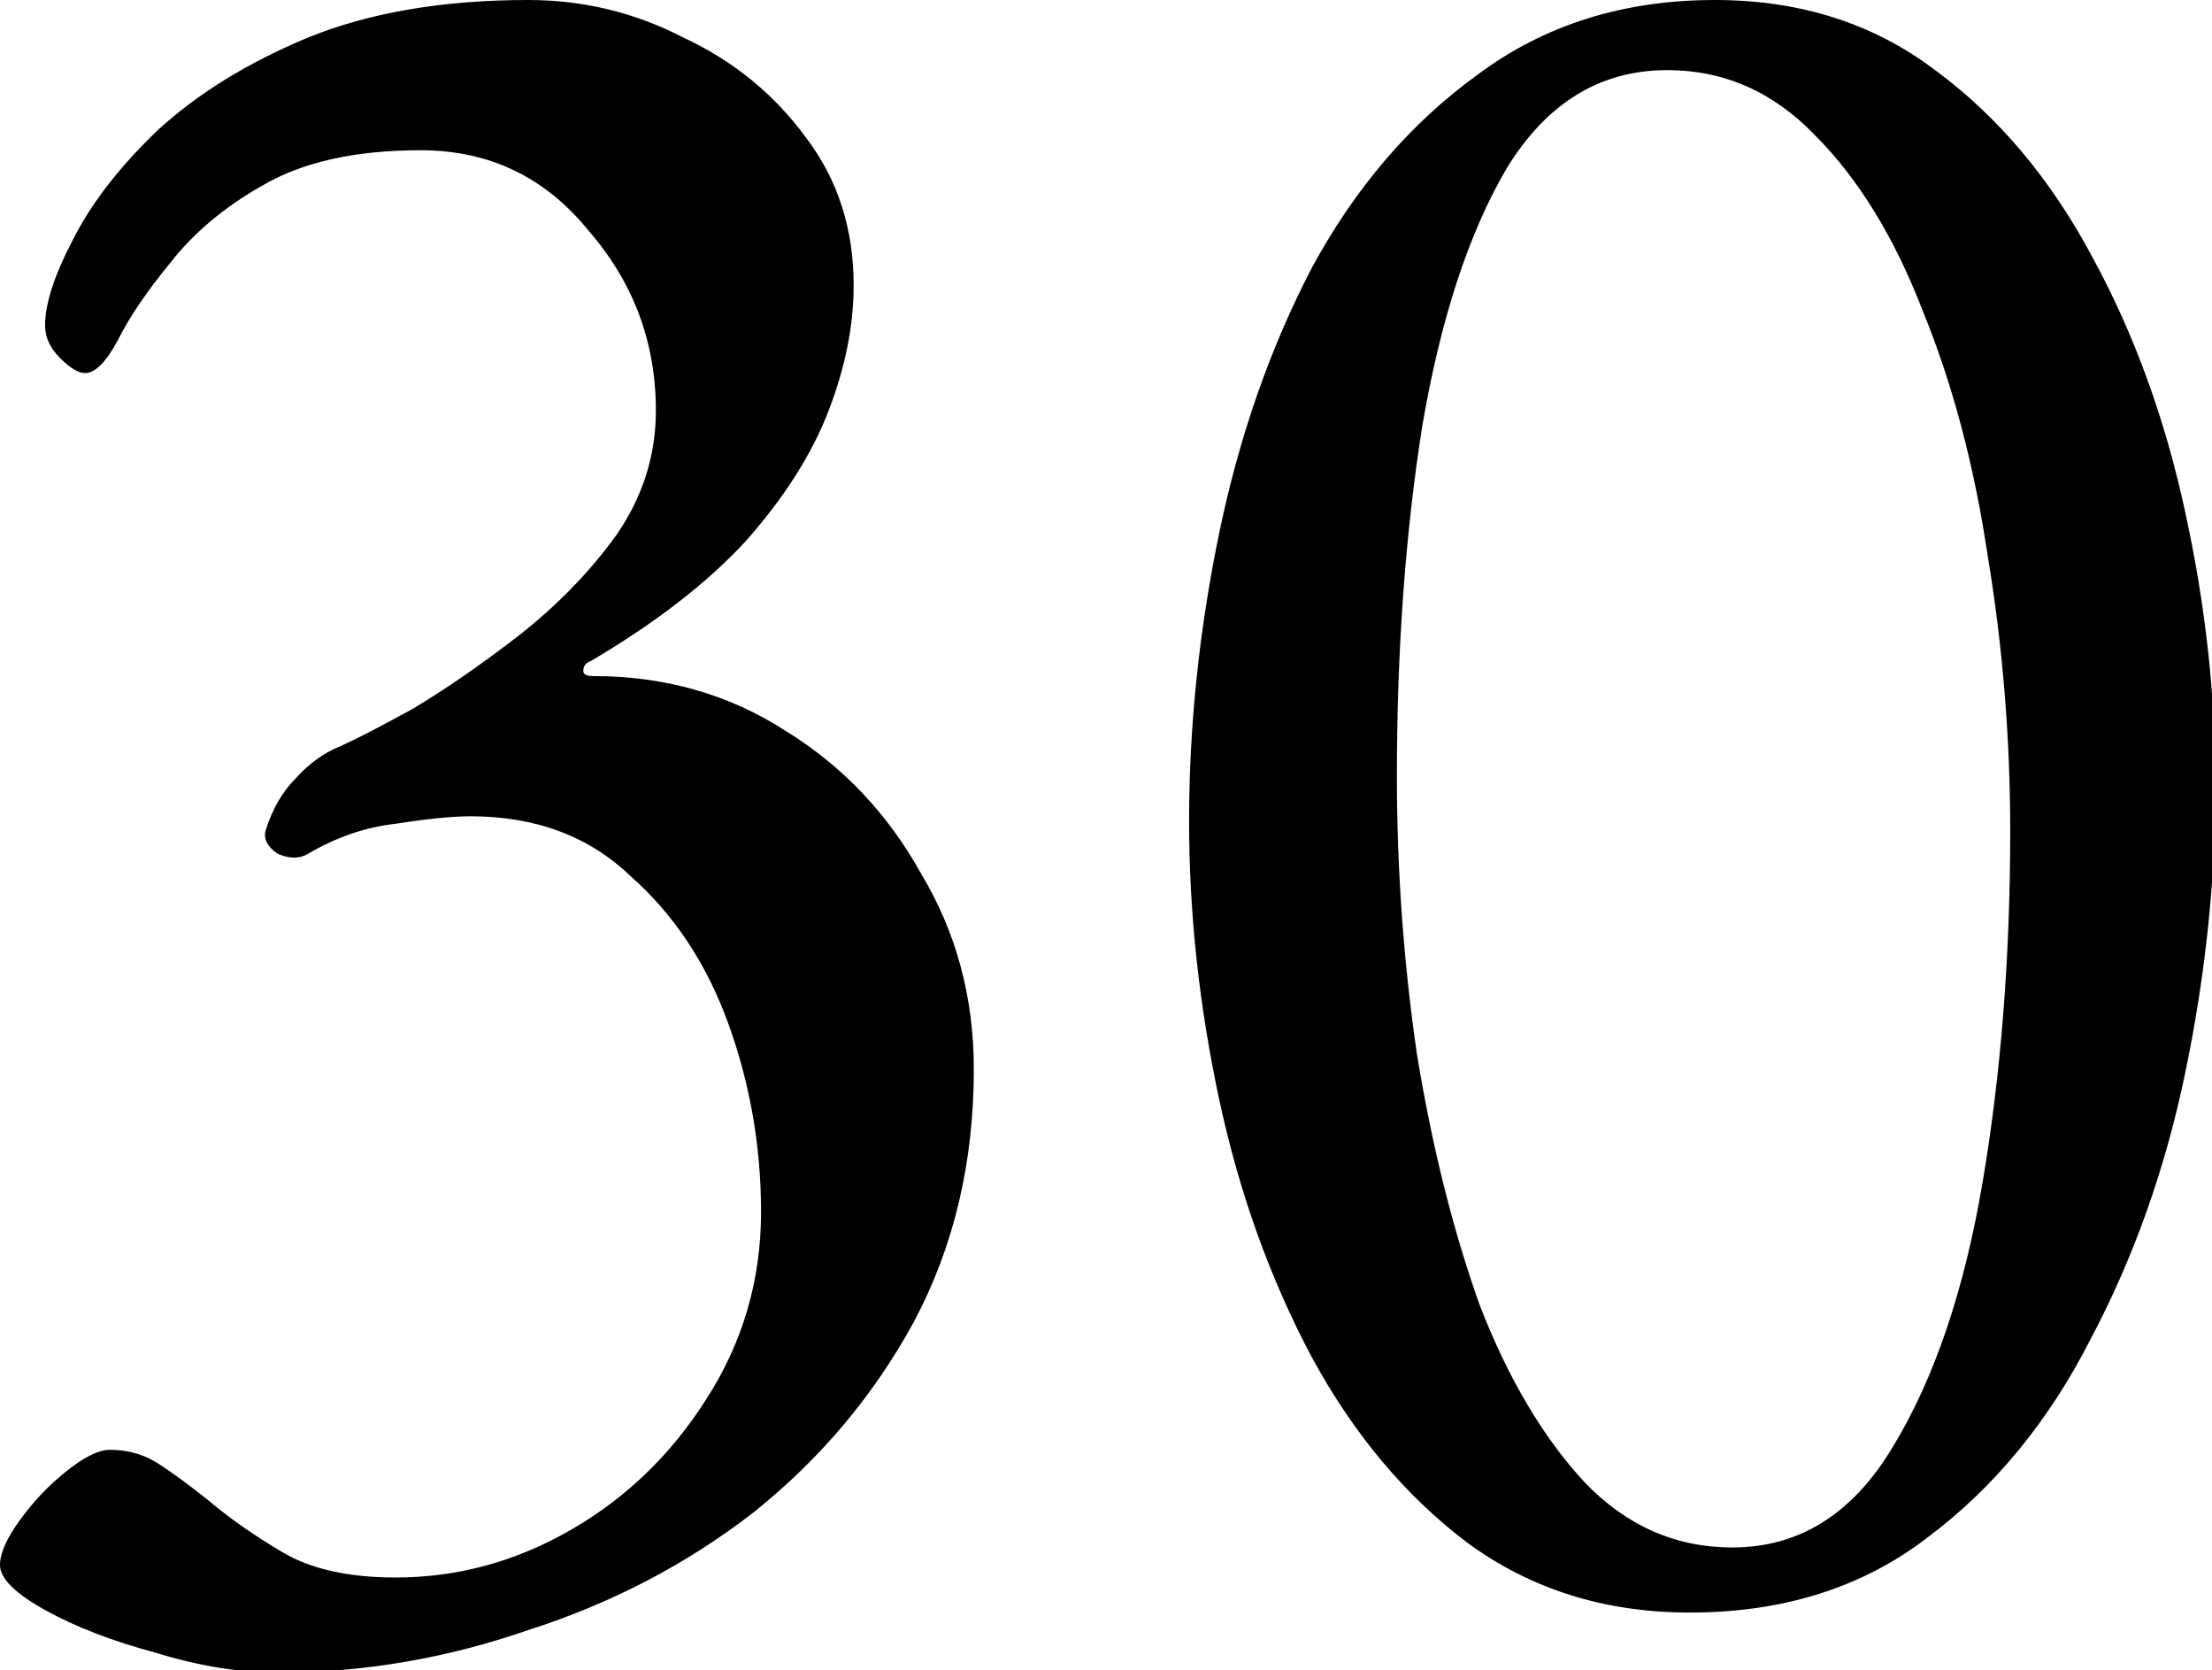 <?xml version="1.0" encoding="UTF-8" standalone="no"?>
<svg
   xmlns:dc="http://purl.org/dc/elements/1.1/"
   xmlns:cc="http://creativecommons.org/ns#"
   xmlns:rdf="http://www.w3.org/1999/02/22-rdf-syntax-ns#"
   xmlns:svg="http://www.w3.org/2000/svg"
   xmlns="http://www.w3.org/2000/svg"
   id="numero30"
   version="1.1"
   viewBox="0 0 45.599 34.418">
  <defs
     id="defs2" />
  <g
     transform="translate(-80.653,-119.93)"
     id="layer1">
    <path
       id="text12"
       transform="matrix(0.265,0,0,0.265,80.653,119.93)"
       d="M 41.09 0 C 34.469 0 28.757 0.974 23.953 2.922 C 19.279 4.869 15.383 7.271 12.268 10.127 C 9.282 12.983 7.075 15.839 5.646 18.695 C 4.218 21.422 3.506 23.629 3.506 25.316 C 3.506 26.225 3.895 27.069 4.674 27.848 C 5.453 28.627 6.102 29.016 6.621 29.016 C 7.4 29.016 8.244 28.172 9.152 26.484 C 10.061 24.667 11.425 22.654 13.242 20.447 C 15.06 18.11 17.461 16.098 20.447 14.41 C 23.563 12.593 27.654 11.684 32.717 11.684 C 38.04 11.684 42.388 13.762 45.764 17.916 C 49.269 21.941 51.021 26.615 51.021 31.938 C 51.021 35.443 49.983 38.688 47.906 41.674 C 45.829 44.53 43.297 47.126 40.311 49.463 C 37.454 51.67 34.729 53.553 32.133 55.111 C 29.536 56.539 27.653 57.512 26.484 58.031 C 25.186 58.551 24.017 59.396 22.979 60.564 C 21.94 61.603 21.162 62.967 20.643 64.654 C 20.513 65.303 20.836 65.887 21.615 66.406 C 22.524 66.796 23.304 66.796 23.953 66.406 C 26.16 65.108 28.433 64.328 30.77 64.068 C 33.236 63.679 35.183 63.484 36.611 63.484 C 41.675 63.484 45.829 65.042 49.074 68.158 C 52.45 71.144 54.982 74.975 56.67 79.648 C 58.358 84.322 59.201 89.191 59.201 94.254 C 59.201 99.577 57.772 104.445 54.916 108.859 C 52.19 113.144 48.685 116.52 44.4 118.986 C 40.116 121.453 35.573 122.686 30.77 122.686 C 27.134 122.686 24.213 122.037 22.006 120.738 C 19.799 119.44 17.852 118.077 16.164 116.648 C 14.866 115.61 13.631 114.701 12.463 113.922 C 11.294 113.143 9.996 112.754 8.568 112.754 C 7.66 112.754 6.491 113.337 5.062 114.506 C 3.764 115.544 2.597 116.779 1.559 118.207 C 0.52 119.635 0 120.802 0 121.711 C 0 122.75 1.169 123.919 3.506 125.217 C 5.843 126.515 8.699 127.619 12.074 128.527 C 15.45 129.566 18.629 130.086 21.615 130.086 C 28.236 130.086 34.728 128.982 41.09 126.775 C 47.581 124.698 53.424 121.648 58.617 117.623 C 63.81 113.469 67.964 108.535 71.08 102.822 C 74.196 96.98 75.754 90.425 75.754 83.154 C 75.754 77.572 74.39 72.509 71.664 67.965 C 69.068 63.291 65.563 59.59 61.148 56.863 C 56.734 54.007 51.735 52.58 46.152 52.58 C 45.633 52.58 45.375 52.449 45.375 52.189 C 45.375 51.8 45.57 51.54 45.959 51.41 C 51.022 48.424 55.045 45.31 58.031 42.064 C 61.017 38.689 63.161 35.313 64.459 31.938 C 65.757 28.562 66.406 25.317 66.406 22.201 C 66.406 17.787 65.172 13.957 62.705 10.711 C 60.238 7.335 57.059 4.739 53.164 2.922 C 49.399 0.974 45.374 0 41.09 0 z M 133.396 0 C 126.256 0 120.09 1.947 114.896 5.842 C 109.703 9.607 105.418 14.606 102.043 20.838 C 98.797 27.07 96.396 33.949 94.838 41.479 C 93.28 49.008 92.5 56.475 92.5 63.875 C 92.5 71.015 93.28 78.22 94.838 85.49 C 96.396 92.76 98.797 99.447 102.043 105.549 C 105.289 111.521 109.314 116.324 114.117 119.959 C 119.051 123.594 124.828 125.412 131.449 125.412 C 138.719 125.412 144.886 123.465 149.949 119.57 C 155.142 115.676 159.362 110.547 162.607 104.186 C 165.983 97.824 168.45 90.878 170.008 83.348 C 171.566 75.818 172.344 68.419 172.344 61.148 C 172.344 54.138 171.566 47.062 170.008 39.922 C 168.45 32.652 166.046 26.031 162.801 20.059 C 159.555 13.957 155.467 9.088 150.533 5.453 C 145.73 1.818 140.018 0 133.396 0 z M 129.695 5.453 C 134.109 5.453 137.94 7.14 141.186 10.516 C 144.561 13.891 147.352 18.436 149.559 24.148 C 151.895 29.861 153.584 36.222 154.623 43.232 C 155.791 50.243 156.375 57.384 156.375 64.654 C 156.375 74.391 155.661 83.477 154.232 91.916 C 152.804 100.355 150.468 107.236 147.223 112.559 C 144.107 117.752 139.953 120.35 134.76 120.35 C 130.346 120.35 126.515 118.661 123.27 115.285 C 120.024 111.78 117.297 107.171 115.09 101.459 C 113.013 95.617 111.391 89.125 110.223 81.984 C 109.184 74.844 108.664 67.639 108.664 60.369 C 108.664 50.632 109.313 41.61 110.611 33.301 C 112.039 24.862 114.246 18.11 117.232 13.047 C 120.348 7.984 124.502 5.453 129.695 5.453 z "
       style="font-style:normal;font-variant:normal;font-weight:normal;font-stretch:normal;font-size:51.525px;line-height:1.25;font-family:'EB Garamond';-inkscape-font-specification:'EB Garamond';letter-spacing:0px;word-spacing:0px;fill-opacity:1;stroke:none;stroke-width:1" />
  </g>
</svg>
